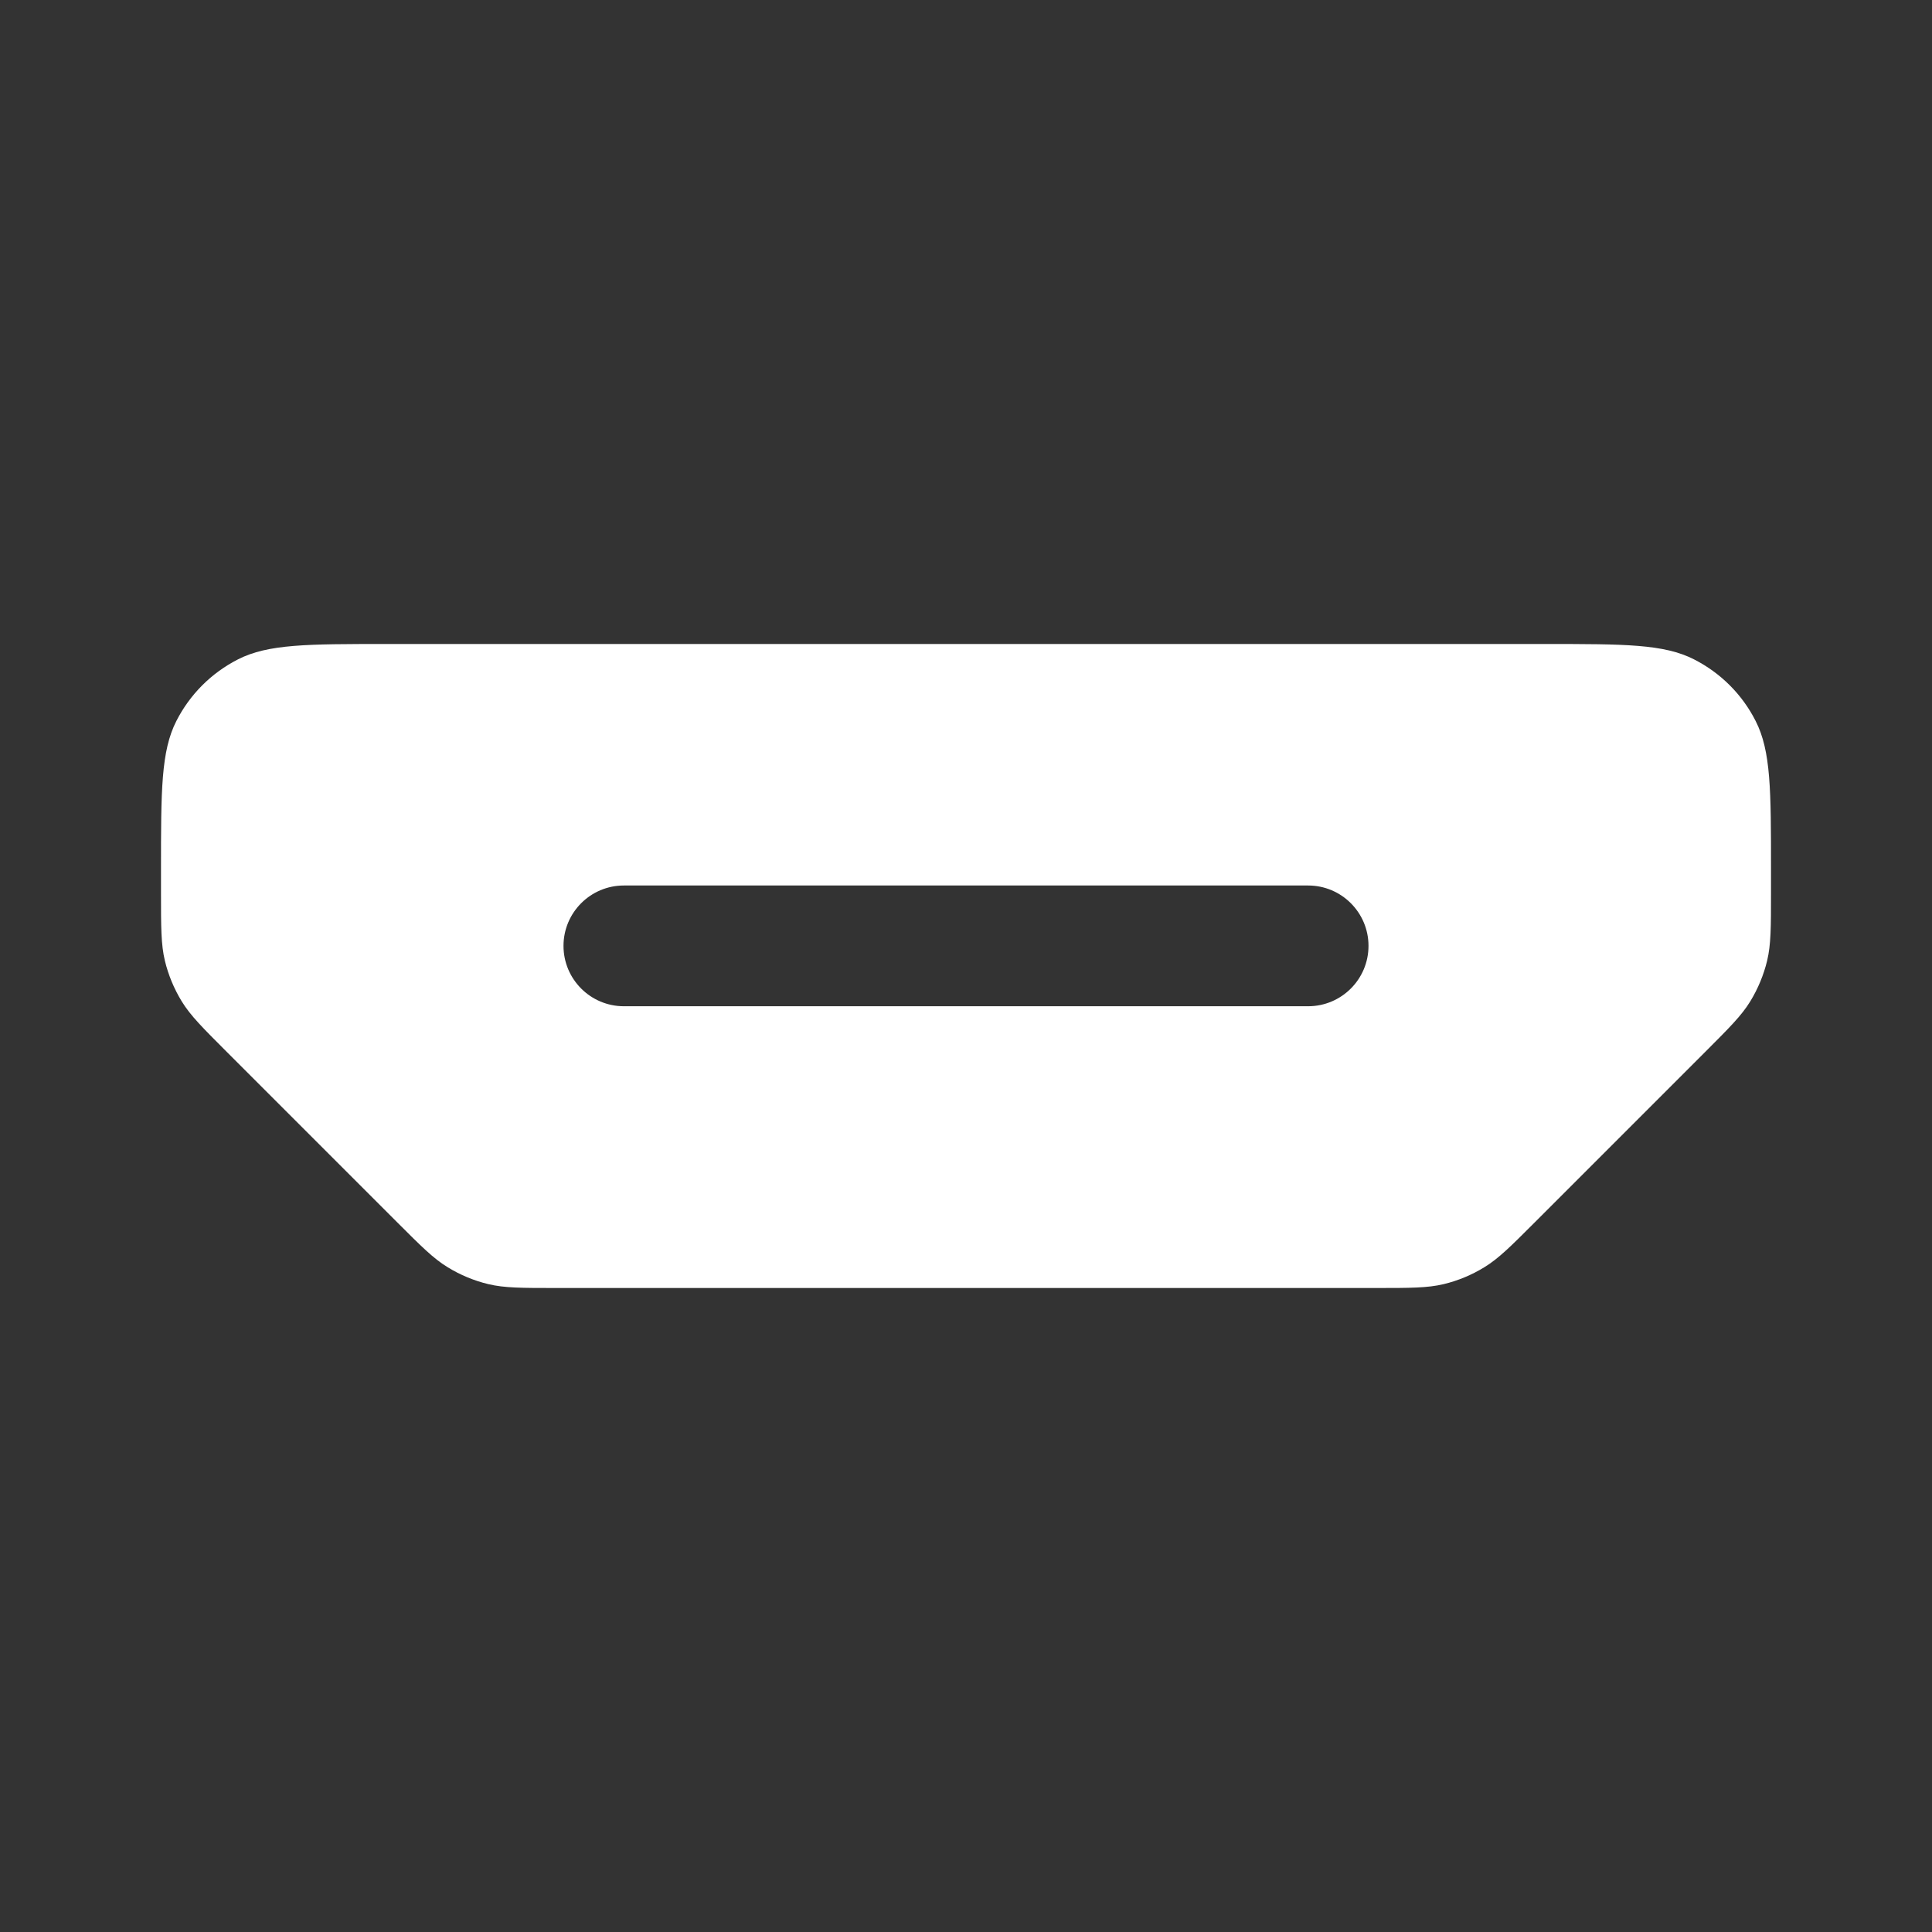 <svg width="24" height="24" viewBox="0 0 24 24" fill="none" xmlns="http://www.w3.org/2000/svg">
<rect x="0" y="0" width="24" height="24" fill="#333333" stroke="none"/>
<path fill-rule="evenodd" clip-rule="evenodd" d="M18.439 15.742C18.616 15.634 18.767 15.483 19.07 15.18L21.18 13.07C21.483 12.767 21.634 12.616 21.742 12.44C21.838 12.283 21.909 12.112 21.952 11.934C22 11.732 22 11.518 22 11.09V10.8C22 9.82 22 9.33 21.809 8.956C21.642 8.626 21.374 8.359 21.044 8.191C20.67 8 20.18 8 19.2 8L4.8 8C3.82 8 3.33 8 2.956 8.191C2.626 8.359 2.359 8.626 2.191 8.956C2 9.33 2 9.82 2 10.8V11.09C2 11.518 2 11.732 2.048 11.934C2.091 12.112 2.162 12.283 2.258 12.44C2.366 12.616 2.517 12.767 2.82 13.07L4.93 15.18C5.233 15.483 5.384 15.634 5.561 15.742C5.717 15.838 5.888 15.909 6.066 15.952C6.268 16 6.482 16 6.91 16L17.09 16C17.518 16 17.732 16 17.934 15.952C18.112 15.909 18.283 15.838 18.439 15.742ZM16.25 12.5C16.664 12.5 17 12.164 17 11.75C17 11.336 16.664 11 16.25 11L7.75 11C7.336 11 7 11.336 7 11.75C7 12.164 7.336 12.5 7.75 12.5L16.25 12.5Z" fill="white"/>
</svg>

